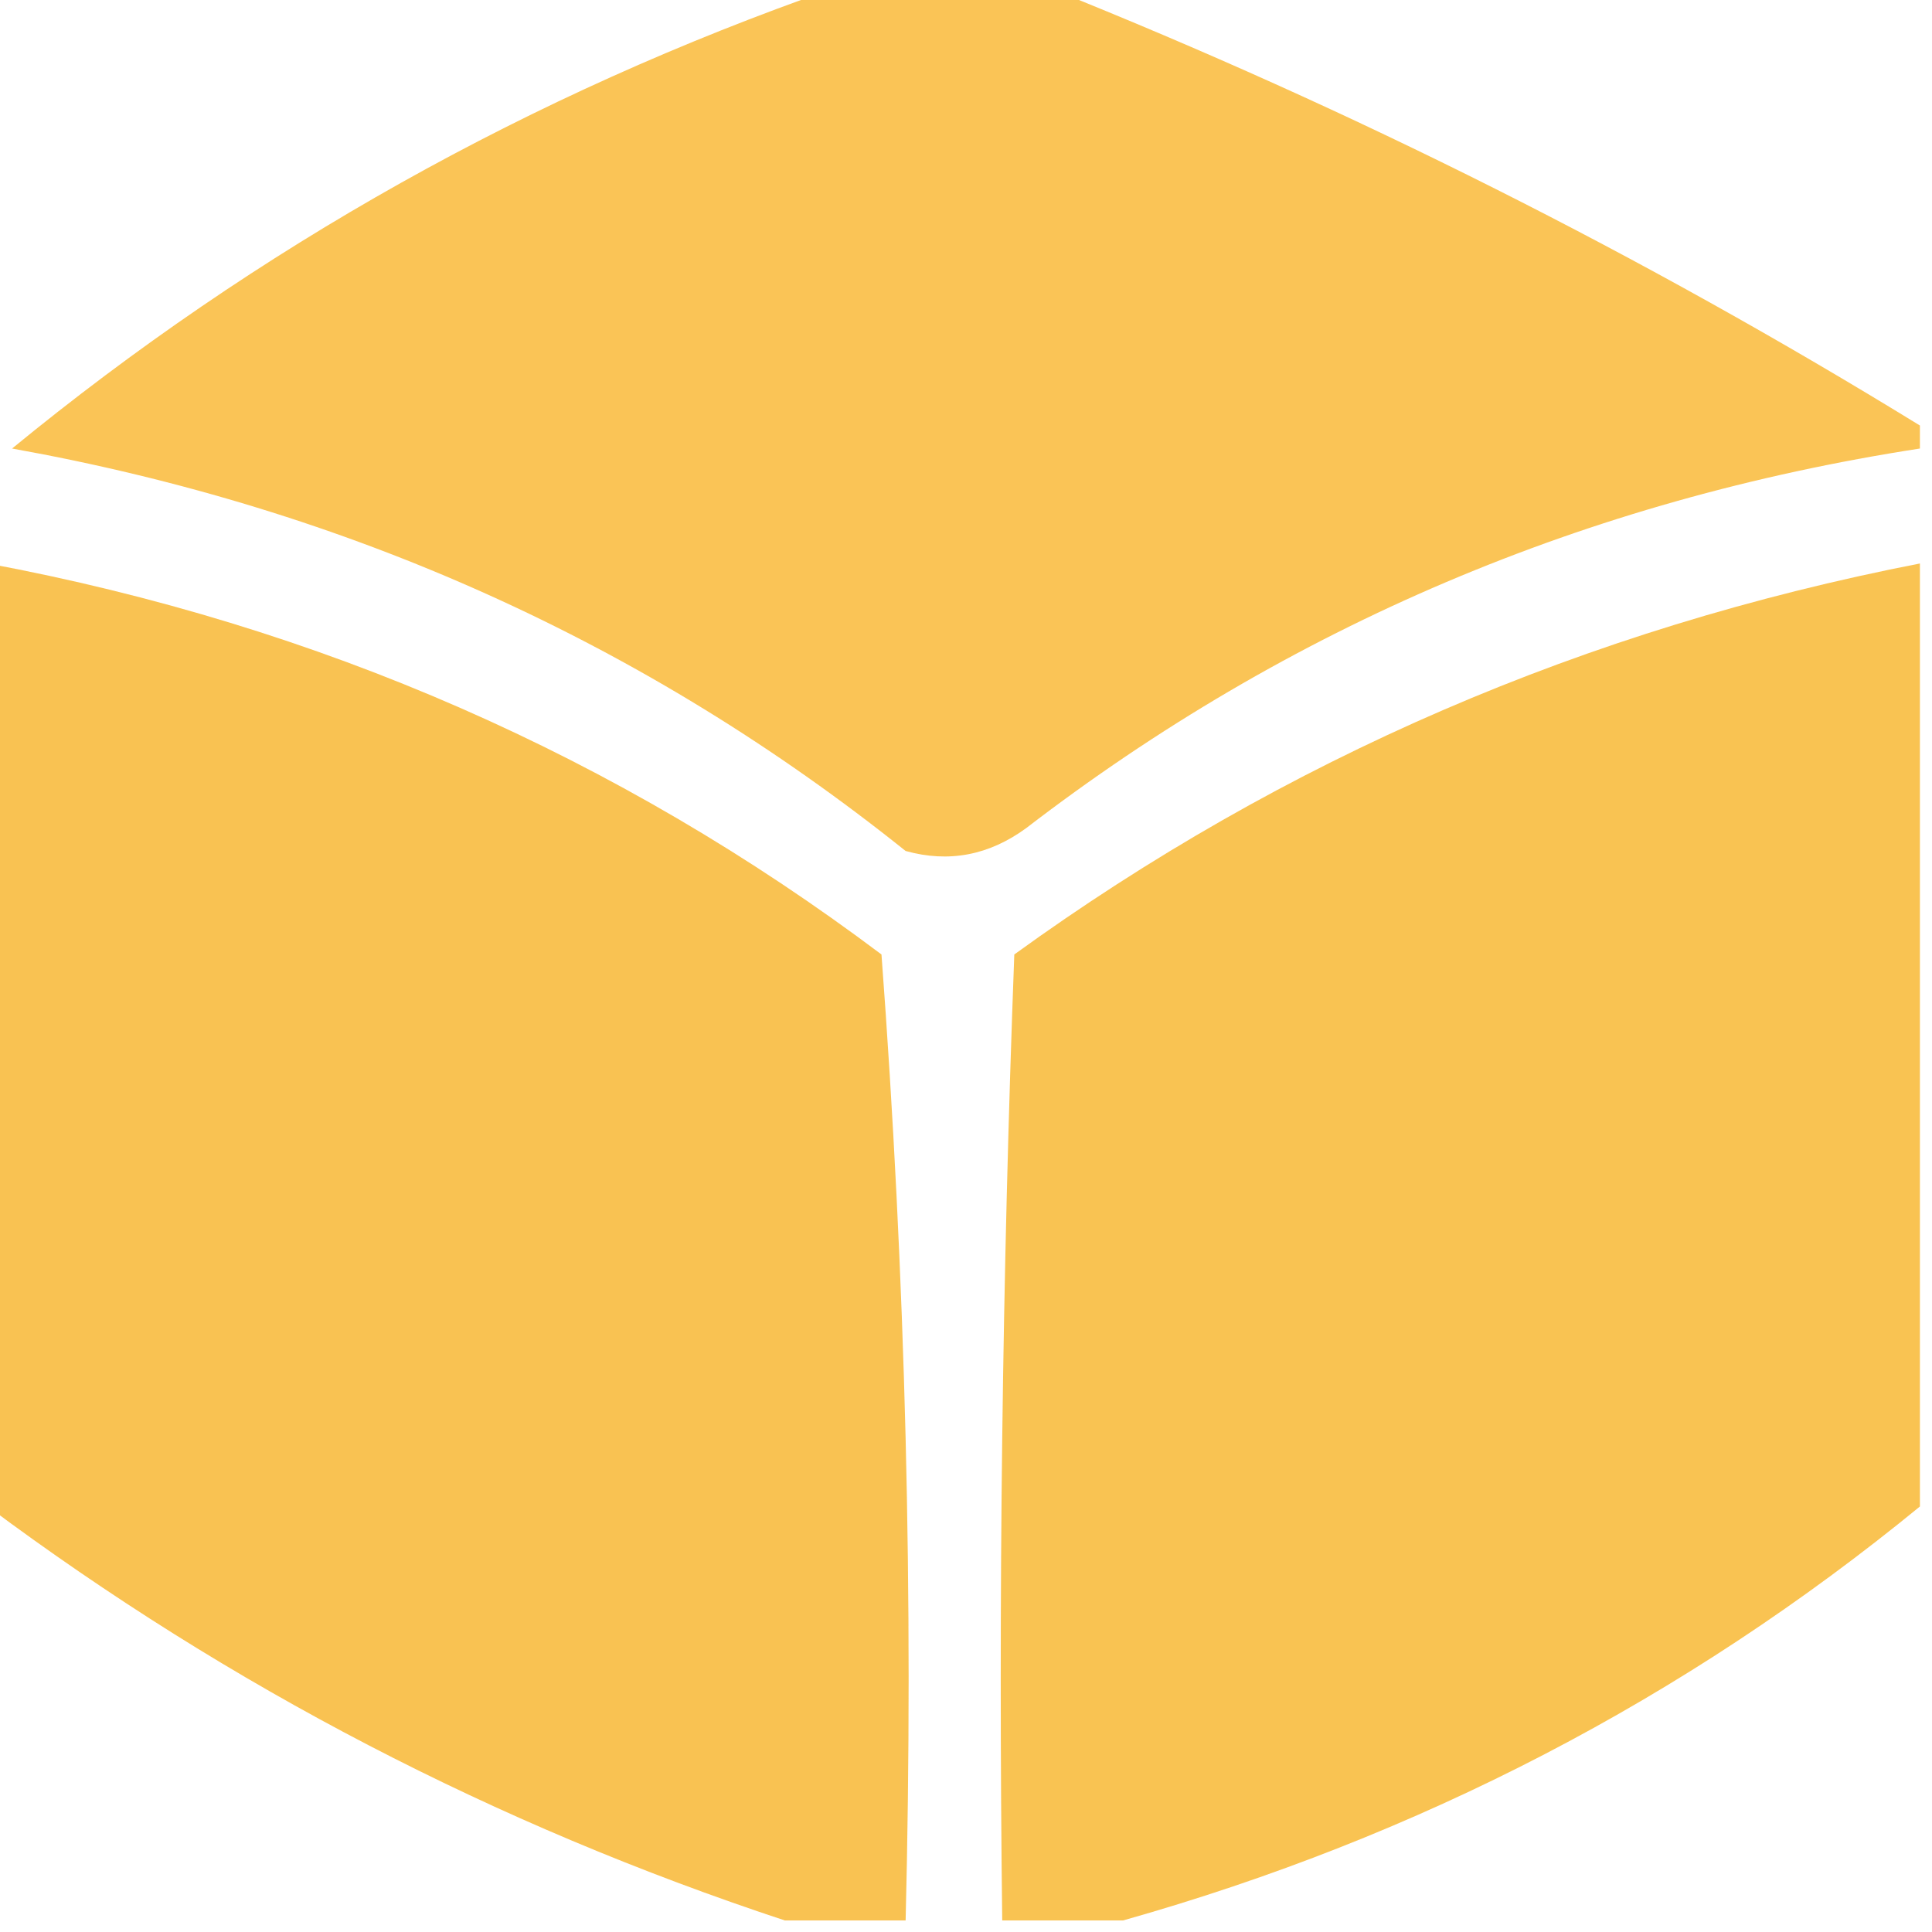 <svg width="32" height="32" viewBox="0 0 32 32" fill="none" xmlns="http://www.w3.org/2000/svg">
    <g clip-path="url(#clip0_2799_225)">
        <path opacity="0.921" fill-rule="evenodd" clip-rule="evenodd"
            d="M13.8 -0.19C15 -0.19 16.2 -0.19 17.4 -0.19C22.414 1.816 27.214 4.229 31.8 7.048C31.8 7.175 31.8 7.302 31.8 7.429C26.278 8.281 21.345 10.376 17 13.714C16.382 14.167 15.716 14.294 15 14.095C10.698 10.65 5.764 8.428 0.2 7.429C4.258 4.1 8.791 1.56 13.8 -0.19Z"
            fill="#F9BF48" />
        <path opacity="0.942" fill-rule="evenodd" clip-rule="evenodd"
            d="M-0.2 9.333C5.29 10.36 10.223 12.519 14.6 15.809C14.999 21.137 15.133 26.47 15 31.809C14.333 31.809 13.666 31.809 13 31.809C8.204 30.224 3.804 27.938 -0.2 24.952C-0.2 19.746 -0.2 14.539 -0.2 9.333Z"
            fill="#F9BF48" />
        <path opacity="0.939" fill-rule="evenodd" clip-rule="evenodd"
            d="M31.8 9.333C31.8 14.539 31.8 19.746 31.8 24.952C27.912 28.137 23.512 30.423 18.6 31.809C17.933 31.809 17.267 31.809 16.6 31.809C16.534 26.474 16.6 21.141 16.8 15.809C21.275 12.568 26.275 10.409 31.8 9.333Z"
            fill="#F9BF48" />
    </g>
    <defs>
        <clipPath id="clip0_2799_225">
            <rect width="32" height="32" fill="white" />
        </clipPath>
    </defs>
</svg>